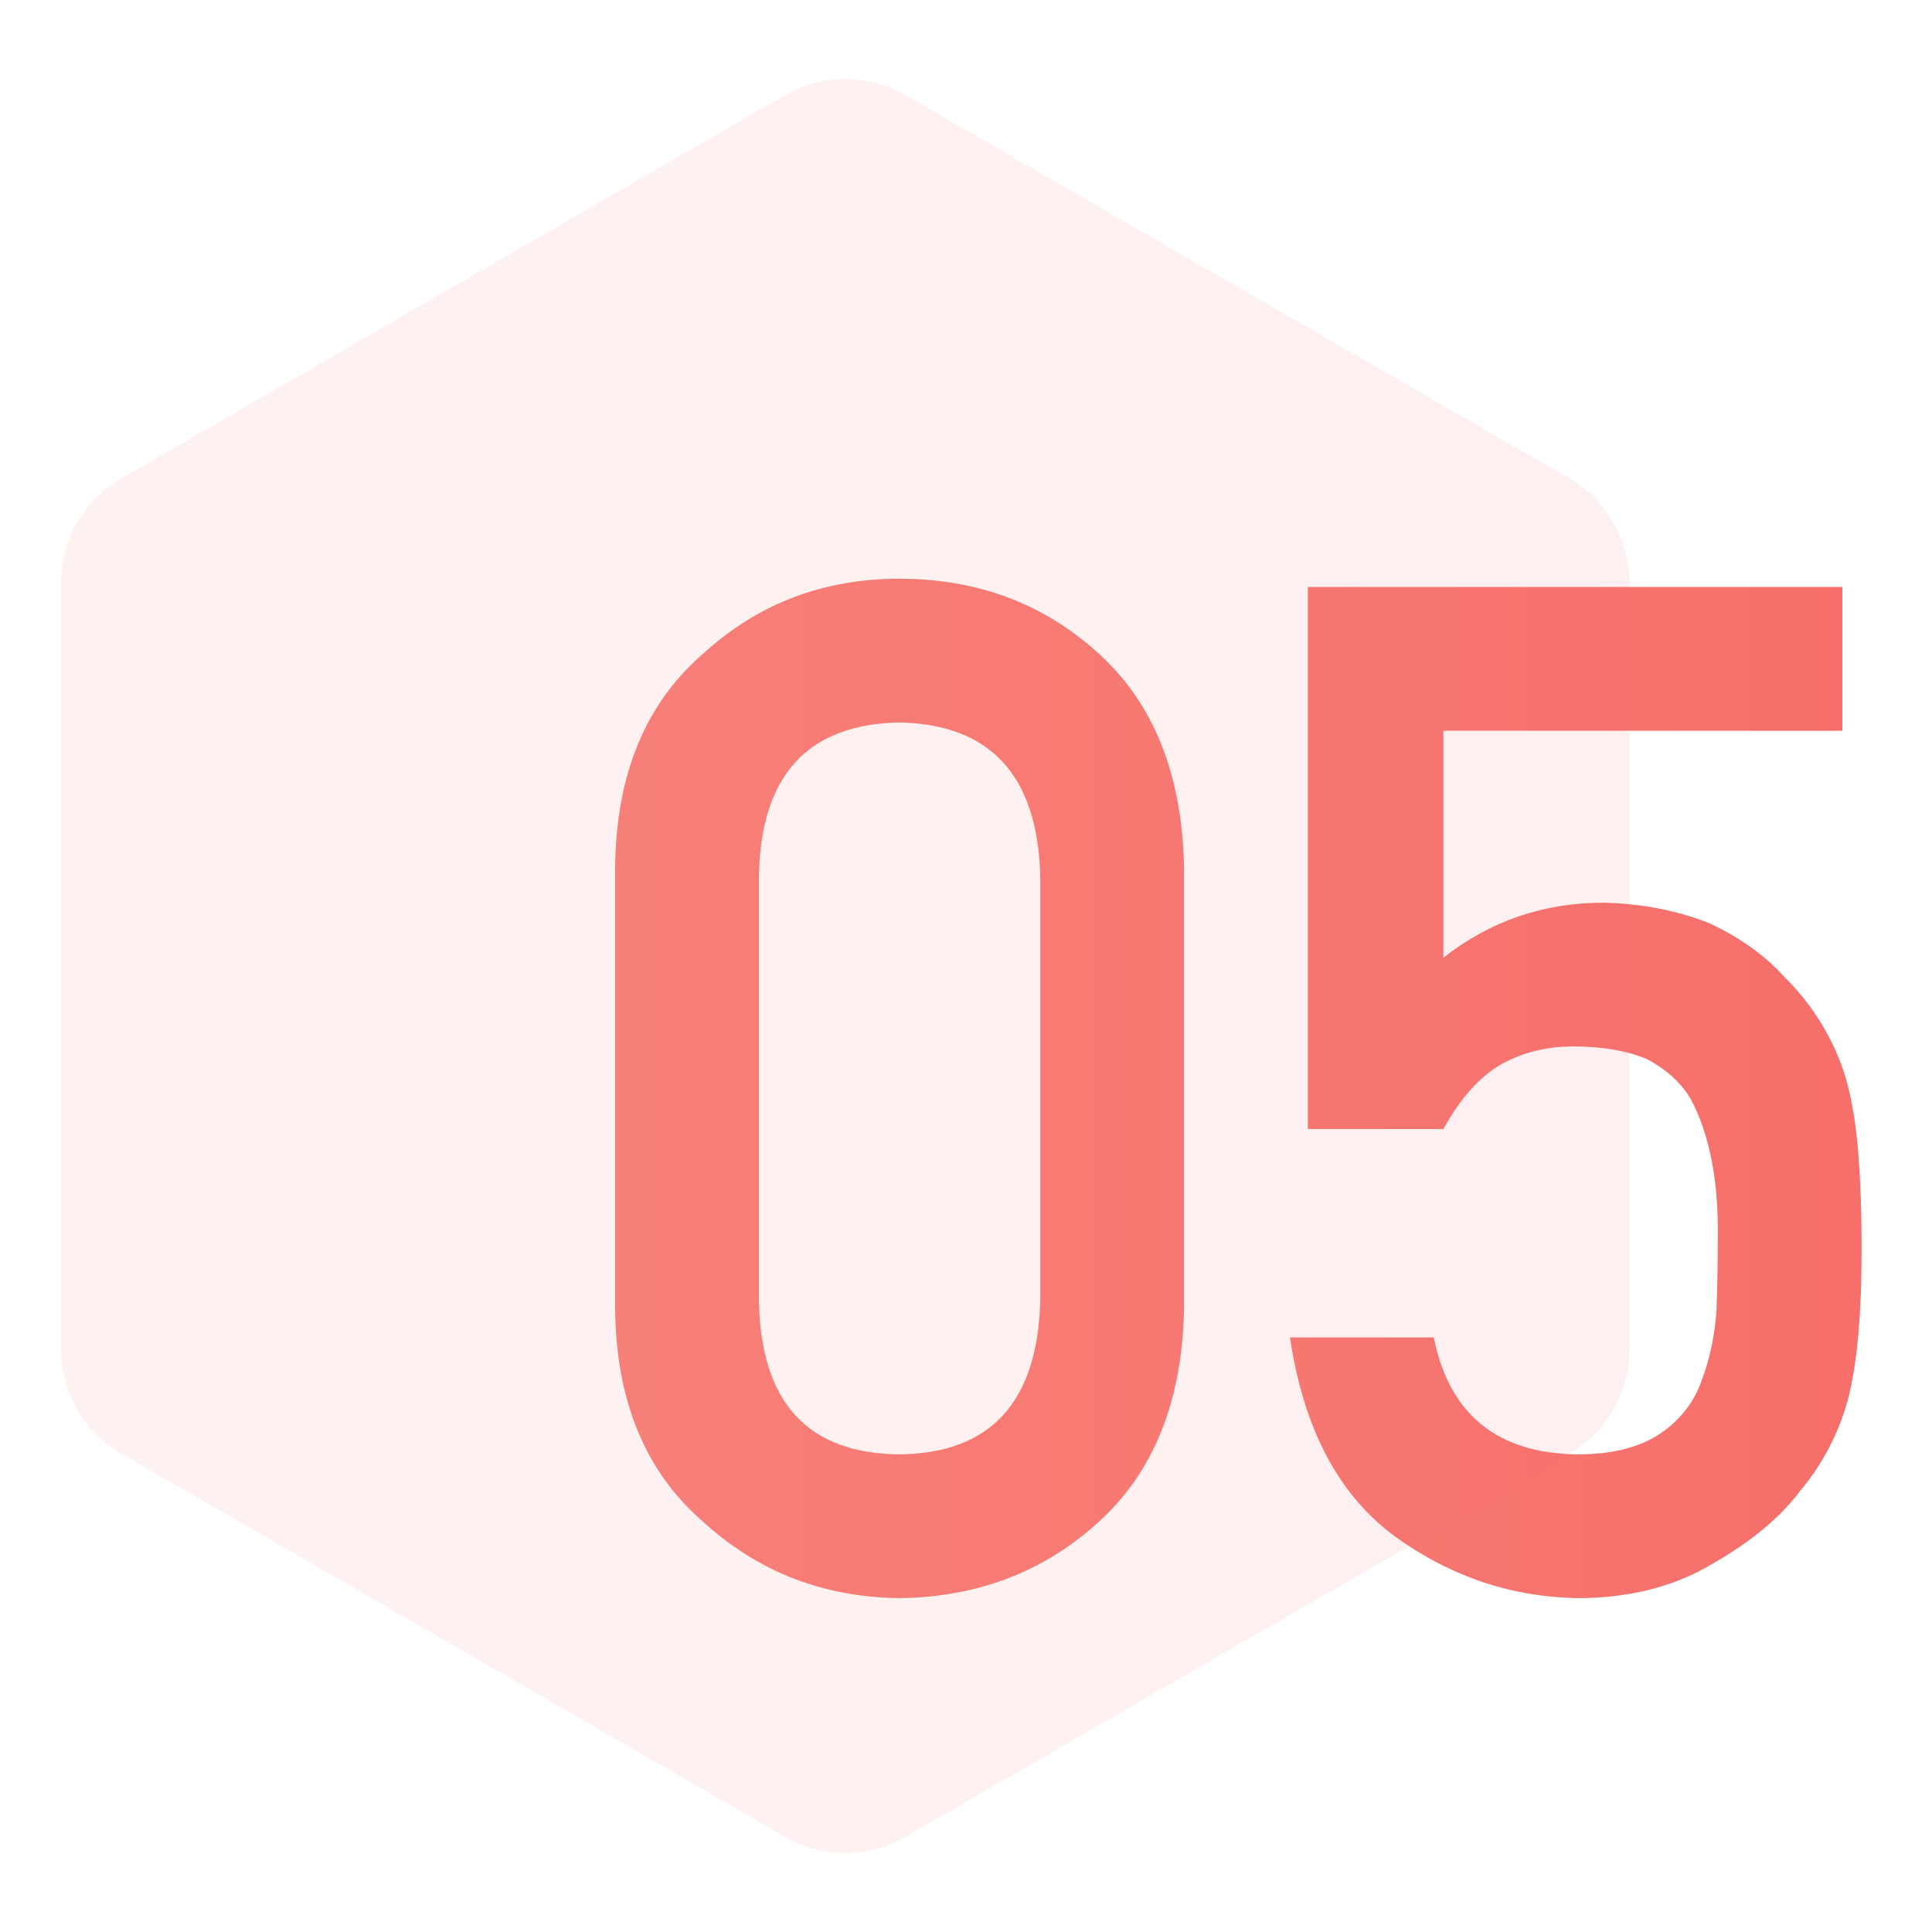<?xml version="1.0" encoding="UTF-8"?>
<svg width="96px" height="96px" viewBox="0 0 96 96" version="1.1" xmlns="http://www.w3.org/2000/svg" xmlns:xlink="http://www.w3.org/1999/xlink">
    <!-- Generator: Sketch 50.2 (55047) - http://www.bohemiancoding.com/sketch -->
    <title>5</title>
    <desc>Created with Sketch.</desc>
    <defs>
        <linearGradient x1="100%" y1="50%" x2="0%" y2="50%" id="linearGradient-1">
            <stop stop-color="#F66F6A" offset="0%"></stop>
            <stop stop-color="#F7807A" offset="100%"></stop>
        </linearGradient>
    </defs>
    <g id="模版" stroke="none" stroke-width="1" fill="none" fill-rule="evenodd">
        <g id="Artboard" transform="translate(-868, -805)" fill="url(#linearGradient-1)">
            <g id="Group-Copy-3" transform="translate(865, 808)">
                <path d="M54.69,40.521 C54.554,35.531 52.218,32.991 47.684,32.899 C43.126,32.991 40.802,35.531 40.711,40.521 L40.711,61.645 C40.802,66.68 43.126,69.221 47.684,69.267 C52.218,69.221 54.554,66.68 54.69,61.645 L54.69,40.521 Z M33.567,40.077 C33.613,35.474 35.083,31.931 37.977,29.447 C40.688,26.986 43.924,25.756 47.684,25.756 C51.557,25.756 54.85,26.986 57.562,29.447 C60.319,31.931 61.743,35.474 61.834,40.077 L61.834,62.055 C61.743,66.635 60.319,70.167 57.562,72.65 C54.85,75.111 51.557,76.365 47.684,76.41 C43.924,76.365 40.688,75.111 37.977,72.65 C35.083,70.167 33.613,66.635 33.567,62.055 L33.567,40.077 Z M67.986,26.166 L94.544,26.166 L94.544,33.31 L74.72,33.31 L74.72,44.589 C77.044,42.766 79.699,41.854 82.684,41.854 C84.598,41.9 86.352,42.242 87.947,42.88 C89.451,43.586 90.67,44.452 91.604,45.478 C92.994,46.845 93.997,48.428 94.612,50.229 C94.931,51.208 95.159,52.405 95.296,53.817 C95.433,55.253 95.501,57.019 95.501,59.115 C95.501,62.351 95.273,64.835 94.817,66.566 C94.339,68.275 93.541,69.791 92.425,71.112 C91.445,72.411 90.021,73.596 88.152,74.667 C86.329,75.784 84.165,76.365 81.658,76.41 C78.286,76.41 75.198,75.408 72.396,73.402 C69.547,71.352 67.781,68.036 67.098,63.456 L74.241,63.456 C75.016,67.284 77.397,69.221 81.385,69.267 C83.094,69.267 84.461,68.925 85.486,68.241 C86.466,67.58 87.15,66.715 87.537,65.644 C87.947,64.573 88.198,63.41 88.289,62.157 C88.335,60.927 88.357,59.73 88.357,58.568 C88.403,55.72 87.959,53.407 87.024,51.63 C86.523,50.787 85.783,50.115 84.803,49.613 C83.823,49.203 82.604,48.998 81.146,48.998 C79.847,48.998 78.662,49.294 77.591,49.887 C76.52,50.502 75.563,51.573 74.72,53.1 L67.986,53.1 L67.986,26.166 Z" id="05"></path>
                <path d="M48,1.732 L80.971,20.768 C82.828,21.84 83.971,23.821 83.971,25.964 L83.971,64.036 C83.971,66.179 82.828,68.16 80.971,69.232 L48,88.268 C46.144,89.34 43.856,89.34 42,88.268 L9.029,69.232 C7.172,68.16 6.029,66.179 6.029,64.036 L6.029,25.964 C6.029,23.821 7.172,21.84 9.029,20.768 L42,1.732 C43.856,0.66 46.144,0.66 48,1.732 Z" id="Polygon" opacity="0.1"></path>
            </g>
        </g>
    </g>
</svg>